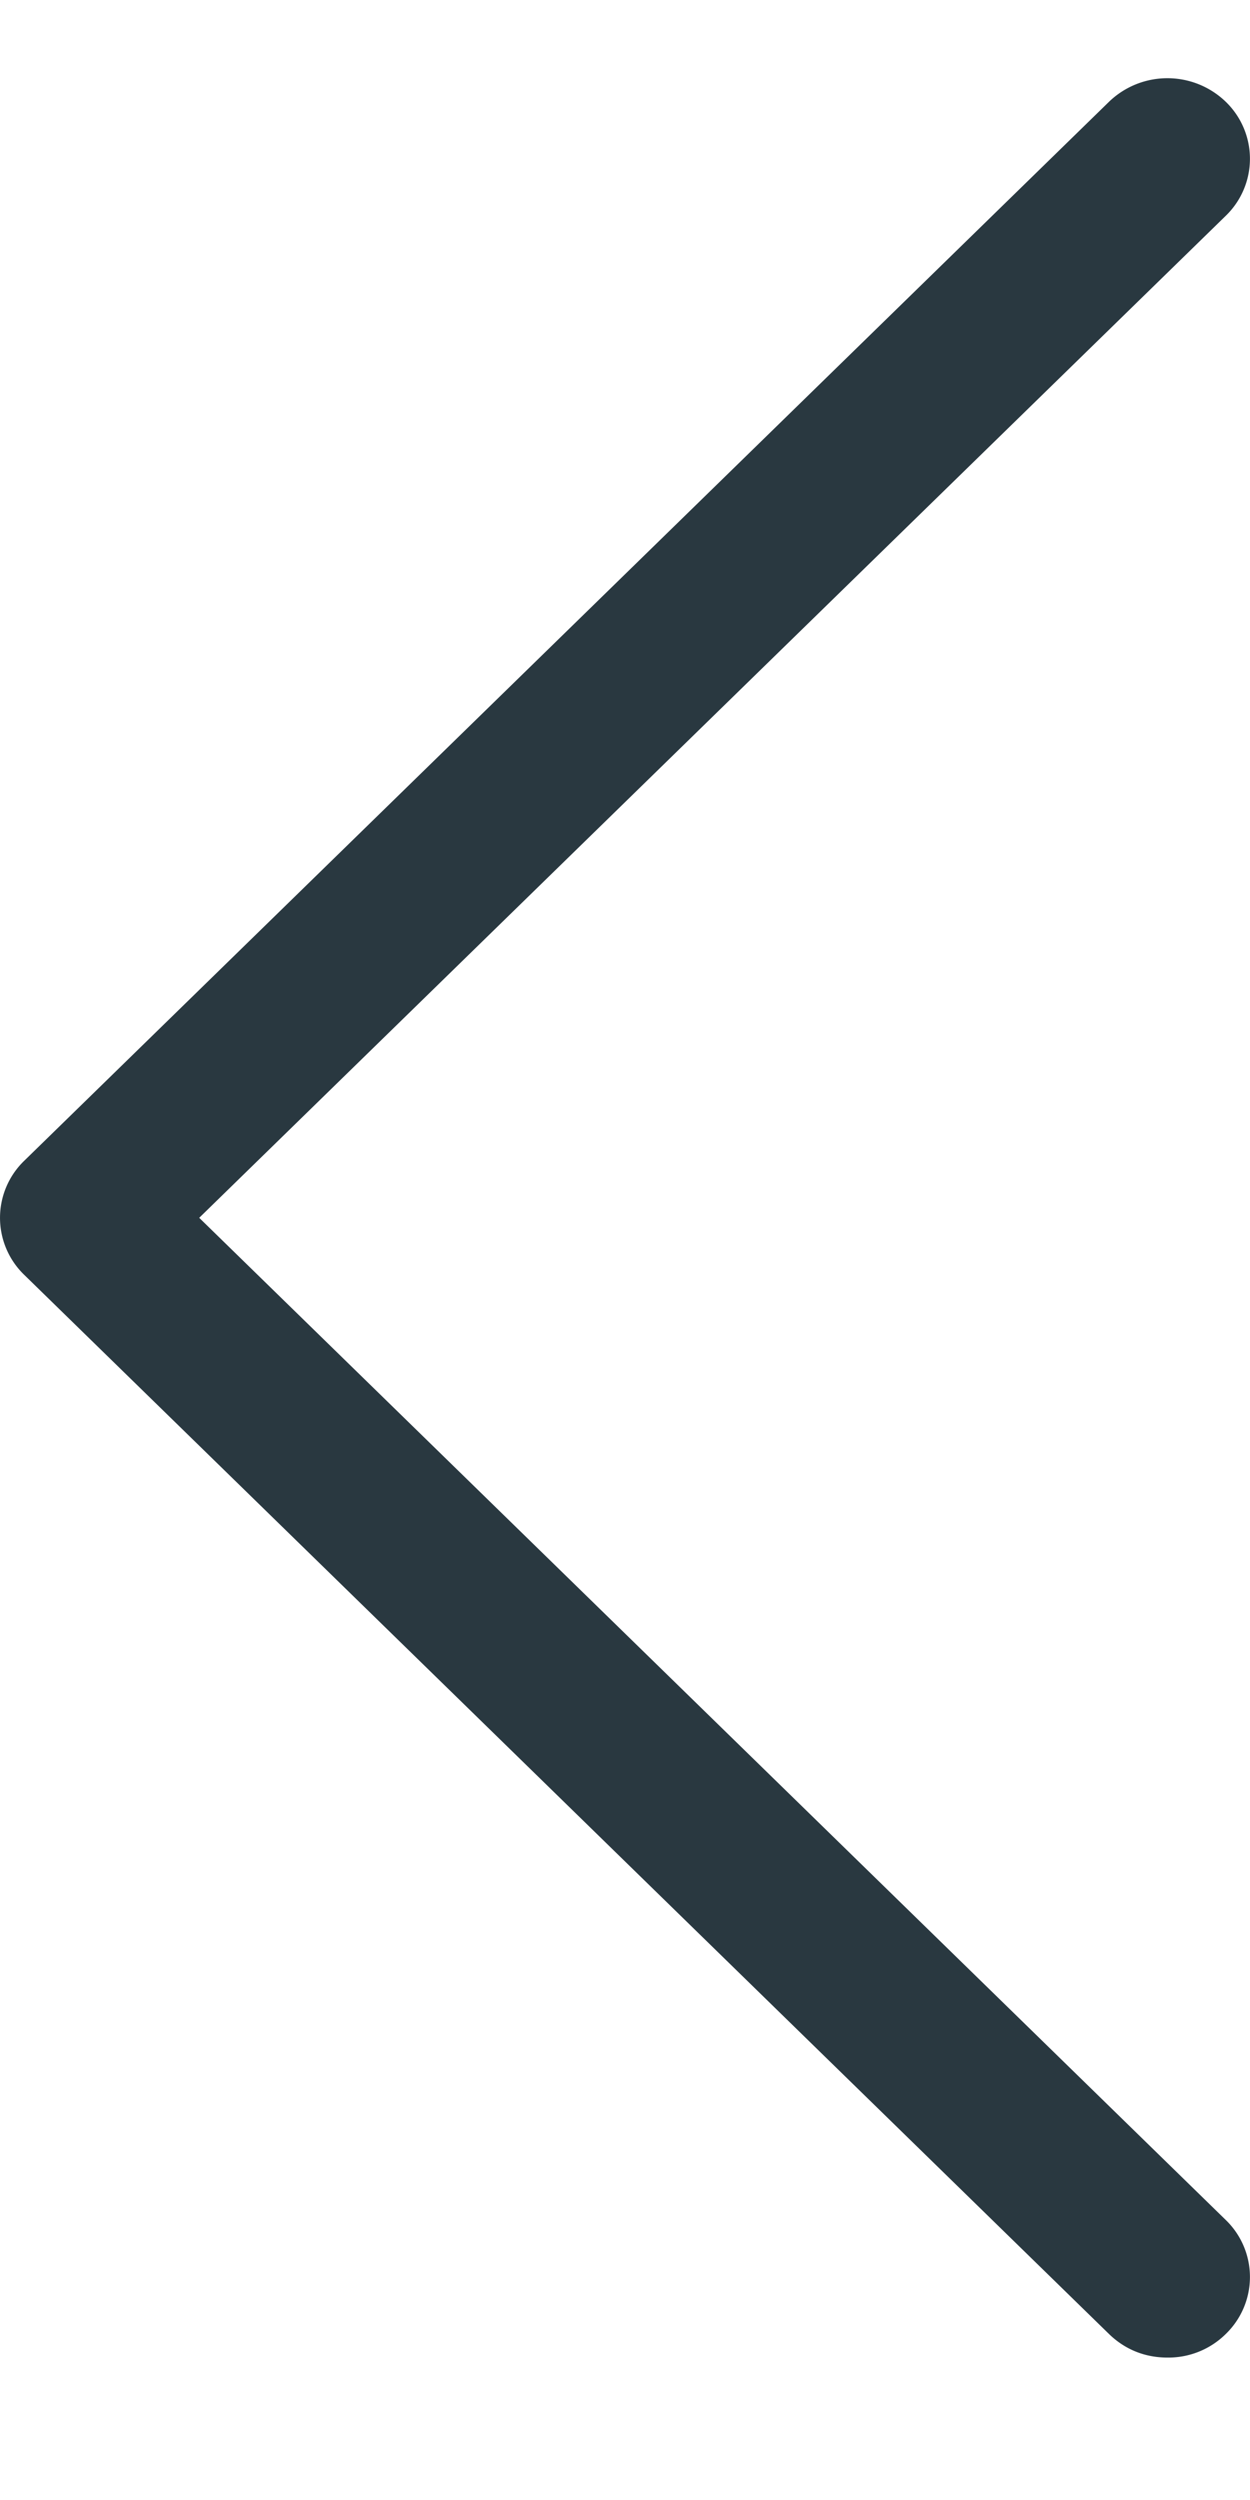 <svg width="16" height="32" fill="none" xmlns="http://www.w3.org/2000/svg"><path d="M.31 16.318a1.015 1.015 0 010-1.46L14.195 1.303a1.076 1.076 0 011.495 0 1.015 1.015 0 010 1.459L2.55 15.588l13.14 12.828a1.015 1.015 0 010 1.459 1.044 1.044 0 01-.747.302c-.284 0-.541-.101-.748-.302L.31 16.318z" fill="#293840"/></svg>